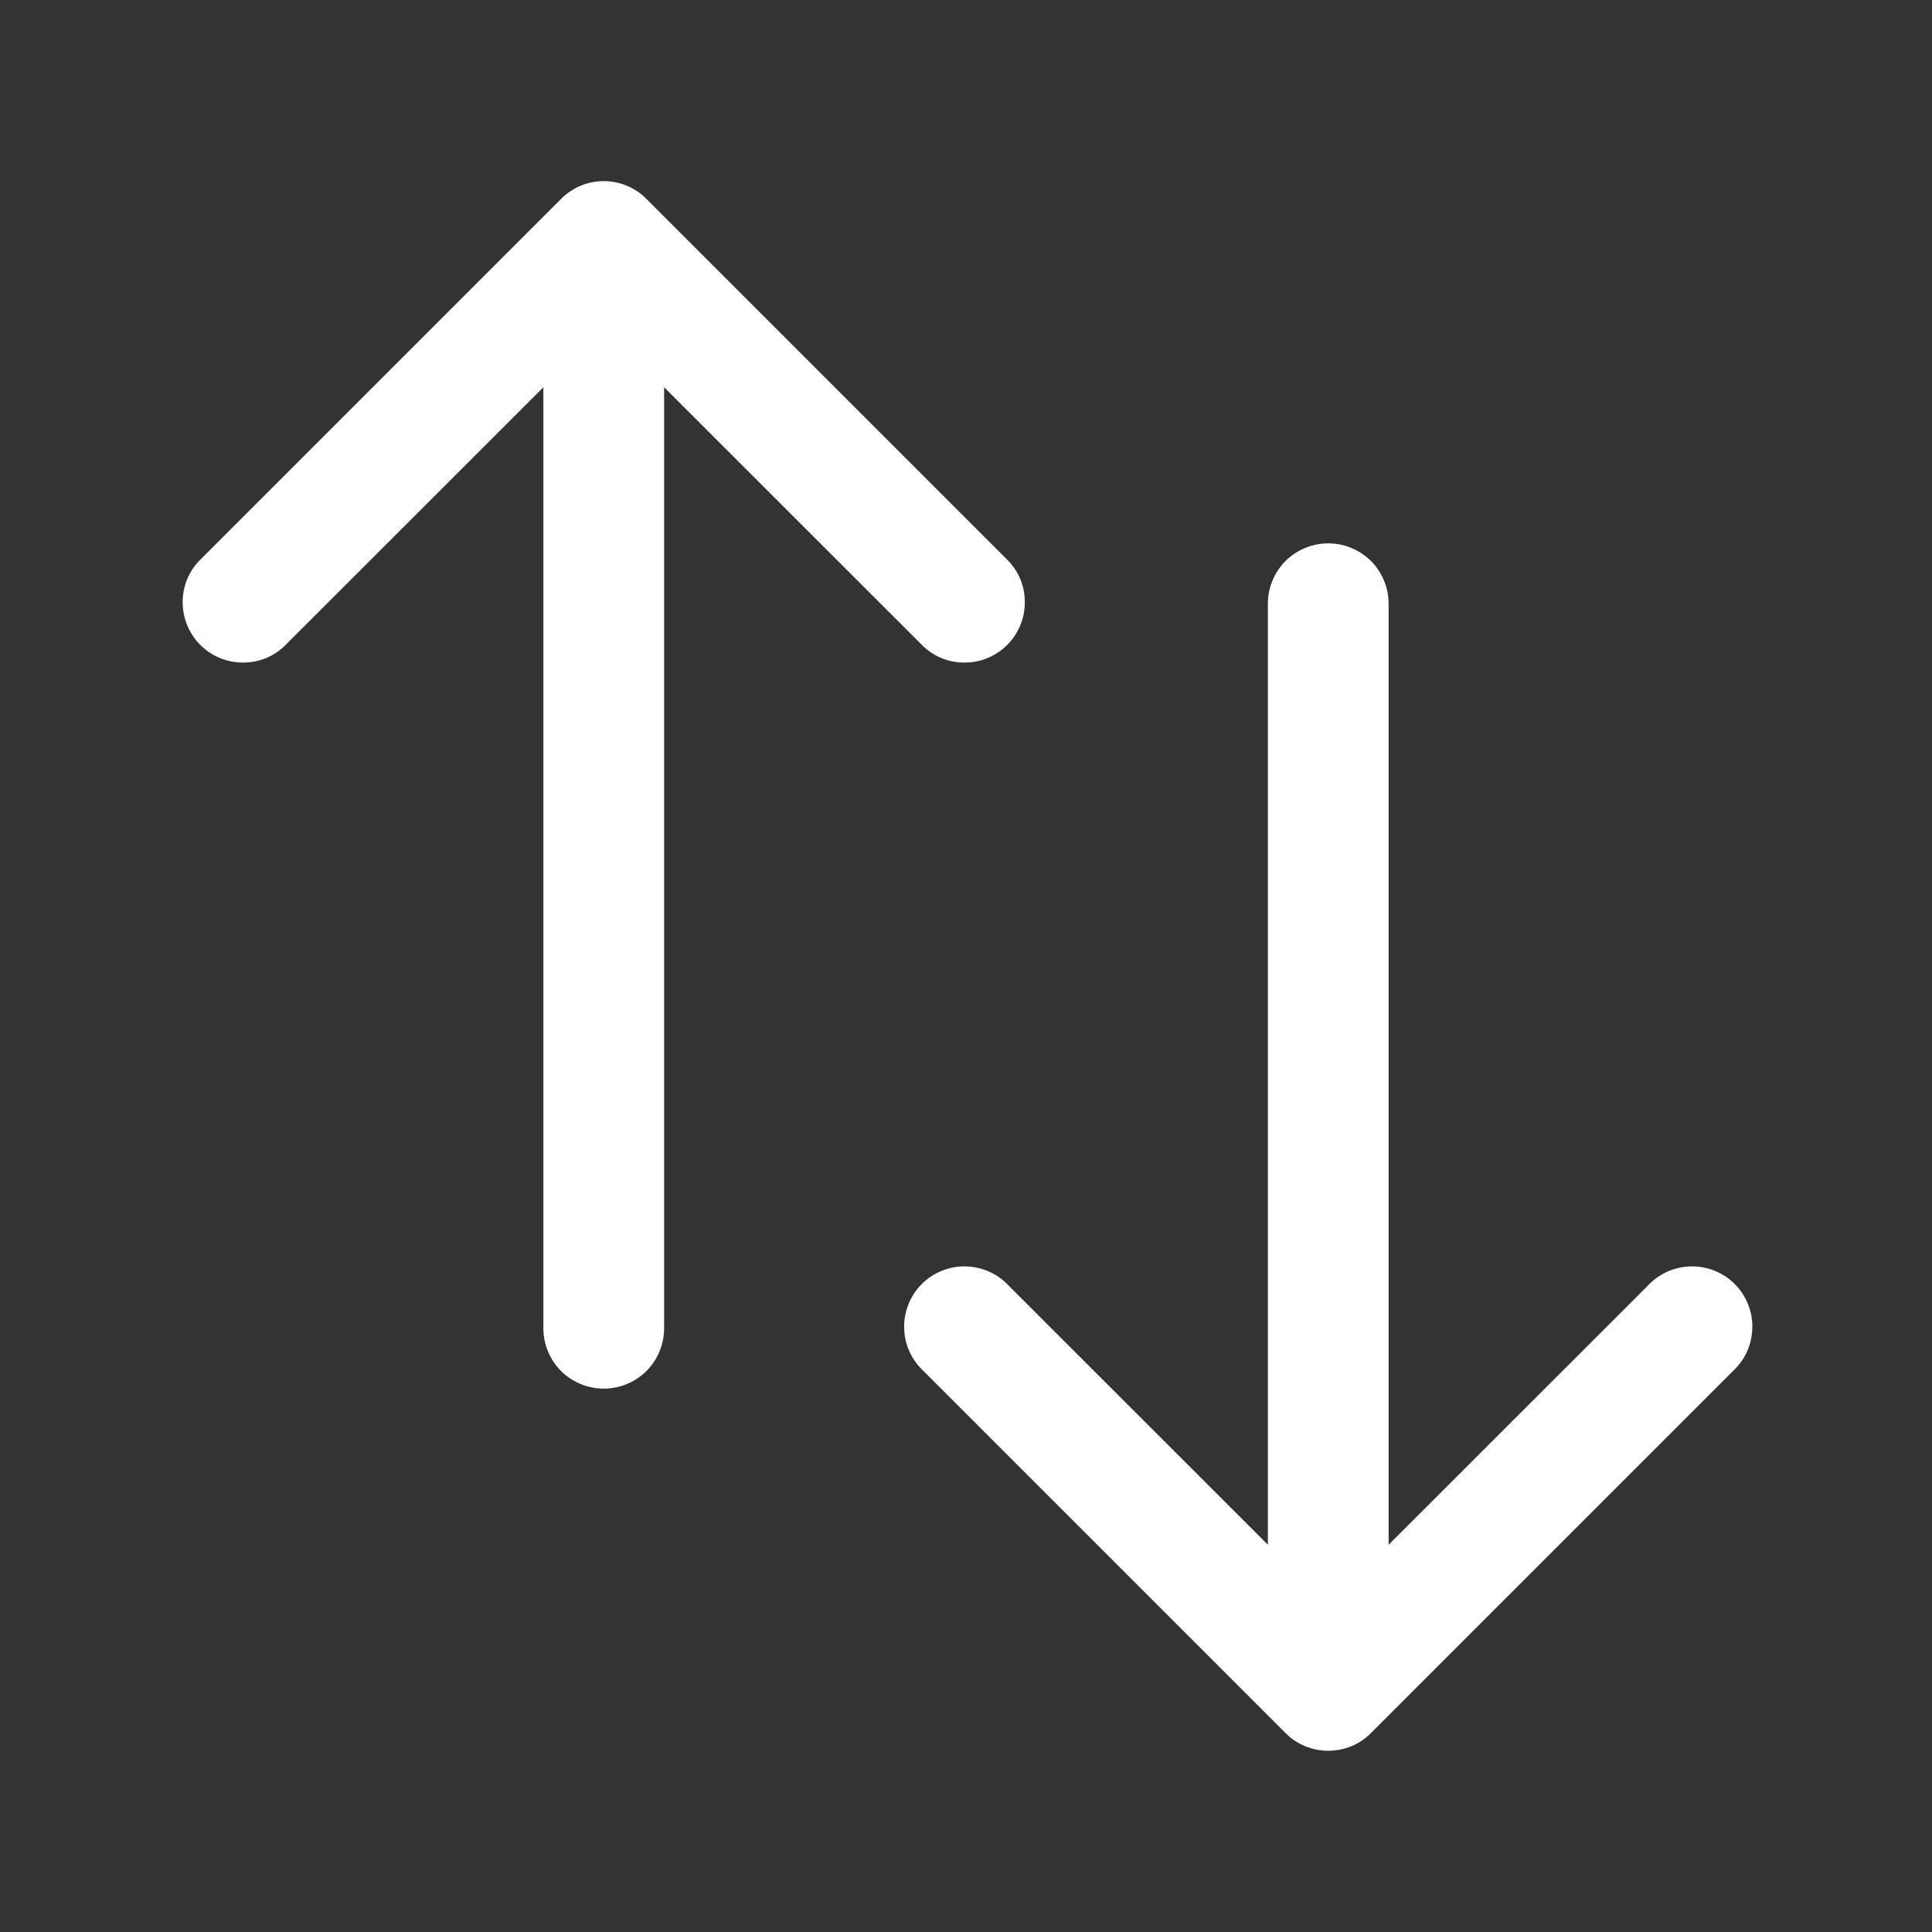 <svg width="16" height="16" viewBox="0 0 16 16" fill="none" xmlns="http://www.w3.org/2000/svg">
<rect x="0" y="0" width="16" height="16" fill="#333333" stroke="none"/>
<path fill-rule="evenodd" clip-rule="evenodd" d="M4.647 1.647C4.74 1.553 4.867 1.5 5 1.5C5.132 1.5 5.26 1.553 5.353 1.647L8.353 4.647C8.442 4.741 8.49 4.867 8.487 4.996C8.485 5.126 8.433 5.249 8.341 5.341C8.249 5.433 8.126 5.485 7.996 5.487C7.867 5.49 7.741 5.442 7.647 5.353L5.5 3.207V11C5.5 11.133 5.447 11.26 5.354 11.354C5.26 11.447 5.133 11.5 5 11.5C4.867 11.5 4.74 11.447 4.646 11.354C4.553 11.26 4.5 11.133 4.5 11V3.207L2.353 5.353C2.259 5.442 2.133 5.49 2.004 5.487C1.874 5.485 1.751 5.433 1.659 5.341C1.567 5.249 1.515 5.126 1.513 4.996C1.51 4.867 1.558 4.741 1.647 4.647L4.647 1.647ZM11 4.5C11.133 4.5 11.26 4.553 11.354 4.646C11.447 4.74 11.5 4.867 11.5 5V12.793L13.647 10.647C13.692 10.598 13.748 10.558 13.809 10.531C13.87 10.504 13.937 10.489 14.004 10.488C14.071 10.486 14.137 10.499 14.2 10.524C14.262 10.549 14.319 10.586 14.366 10.634C14.414 10.681 14.451 10.738 14.476 10.8C14.501 10.863 14.514 10.929 14.512 10.996C14.511 11.063 14.496 11.13 14.469 11.191C14.442 11.252 14.402 11.307 14.353 11.353L11.353 14.353C11.26 14.447 11.133 14.499 11 14.499C10.867 14.499 10.74 14.447 10.647 14.353L7.647 11.353C7.598 11.307 7.558 11.252 7.531 11.191C7.503 11.13 7.489 11.063 7.488 10.996C7.486 10.929 7.499 10.863 7.524 10.8C7.549 10.738 7.586 10.681 7.634 10.634C7.681 10.586 7.738 10.549 7.8 10.524C7.863 10.499 7.929 10.486 7.996 10.488C8.063 10.489 8.13 10.504 8.191 10.531C8.252 10.558 8.308 10.598 8.353 10.647L10.5 12.793V5C10.5 4.867 10.553 4.74 10.646 4.646C10.74 4.553 10.867 4.5 11 4.5Z" fill="white"/>
</svg>
